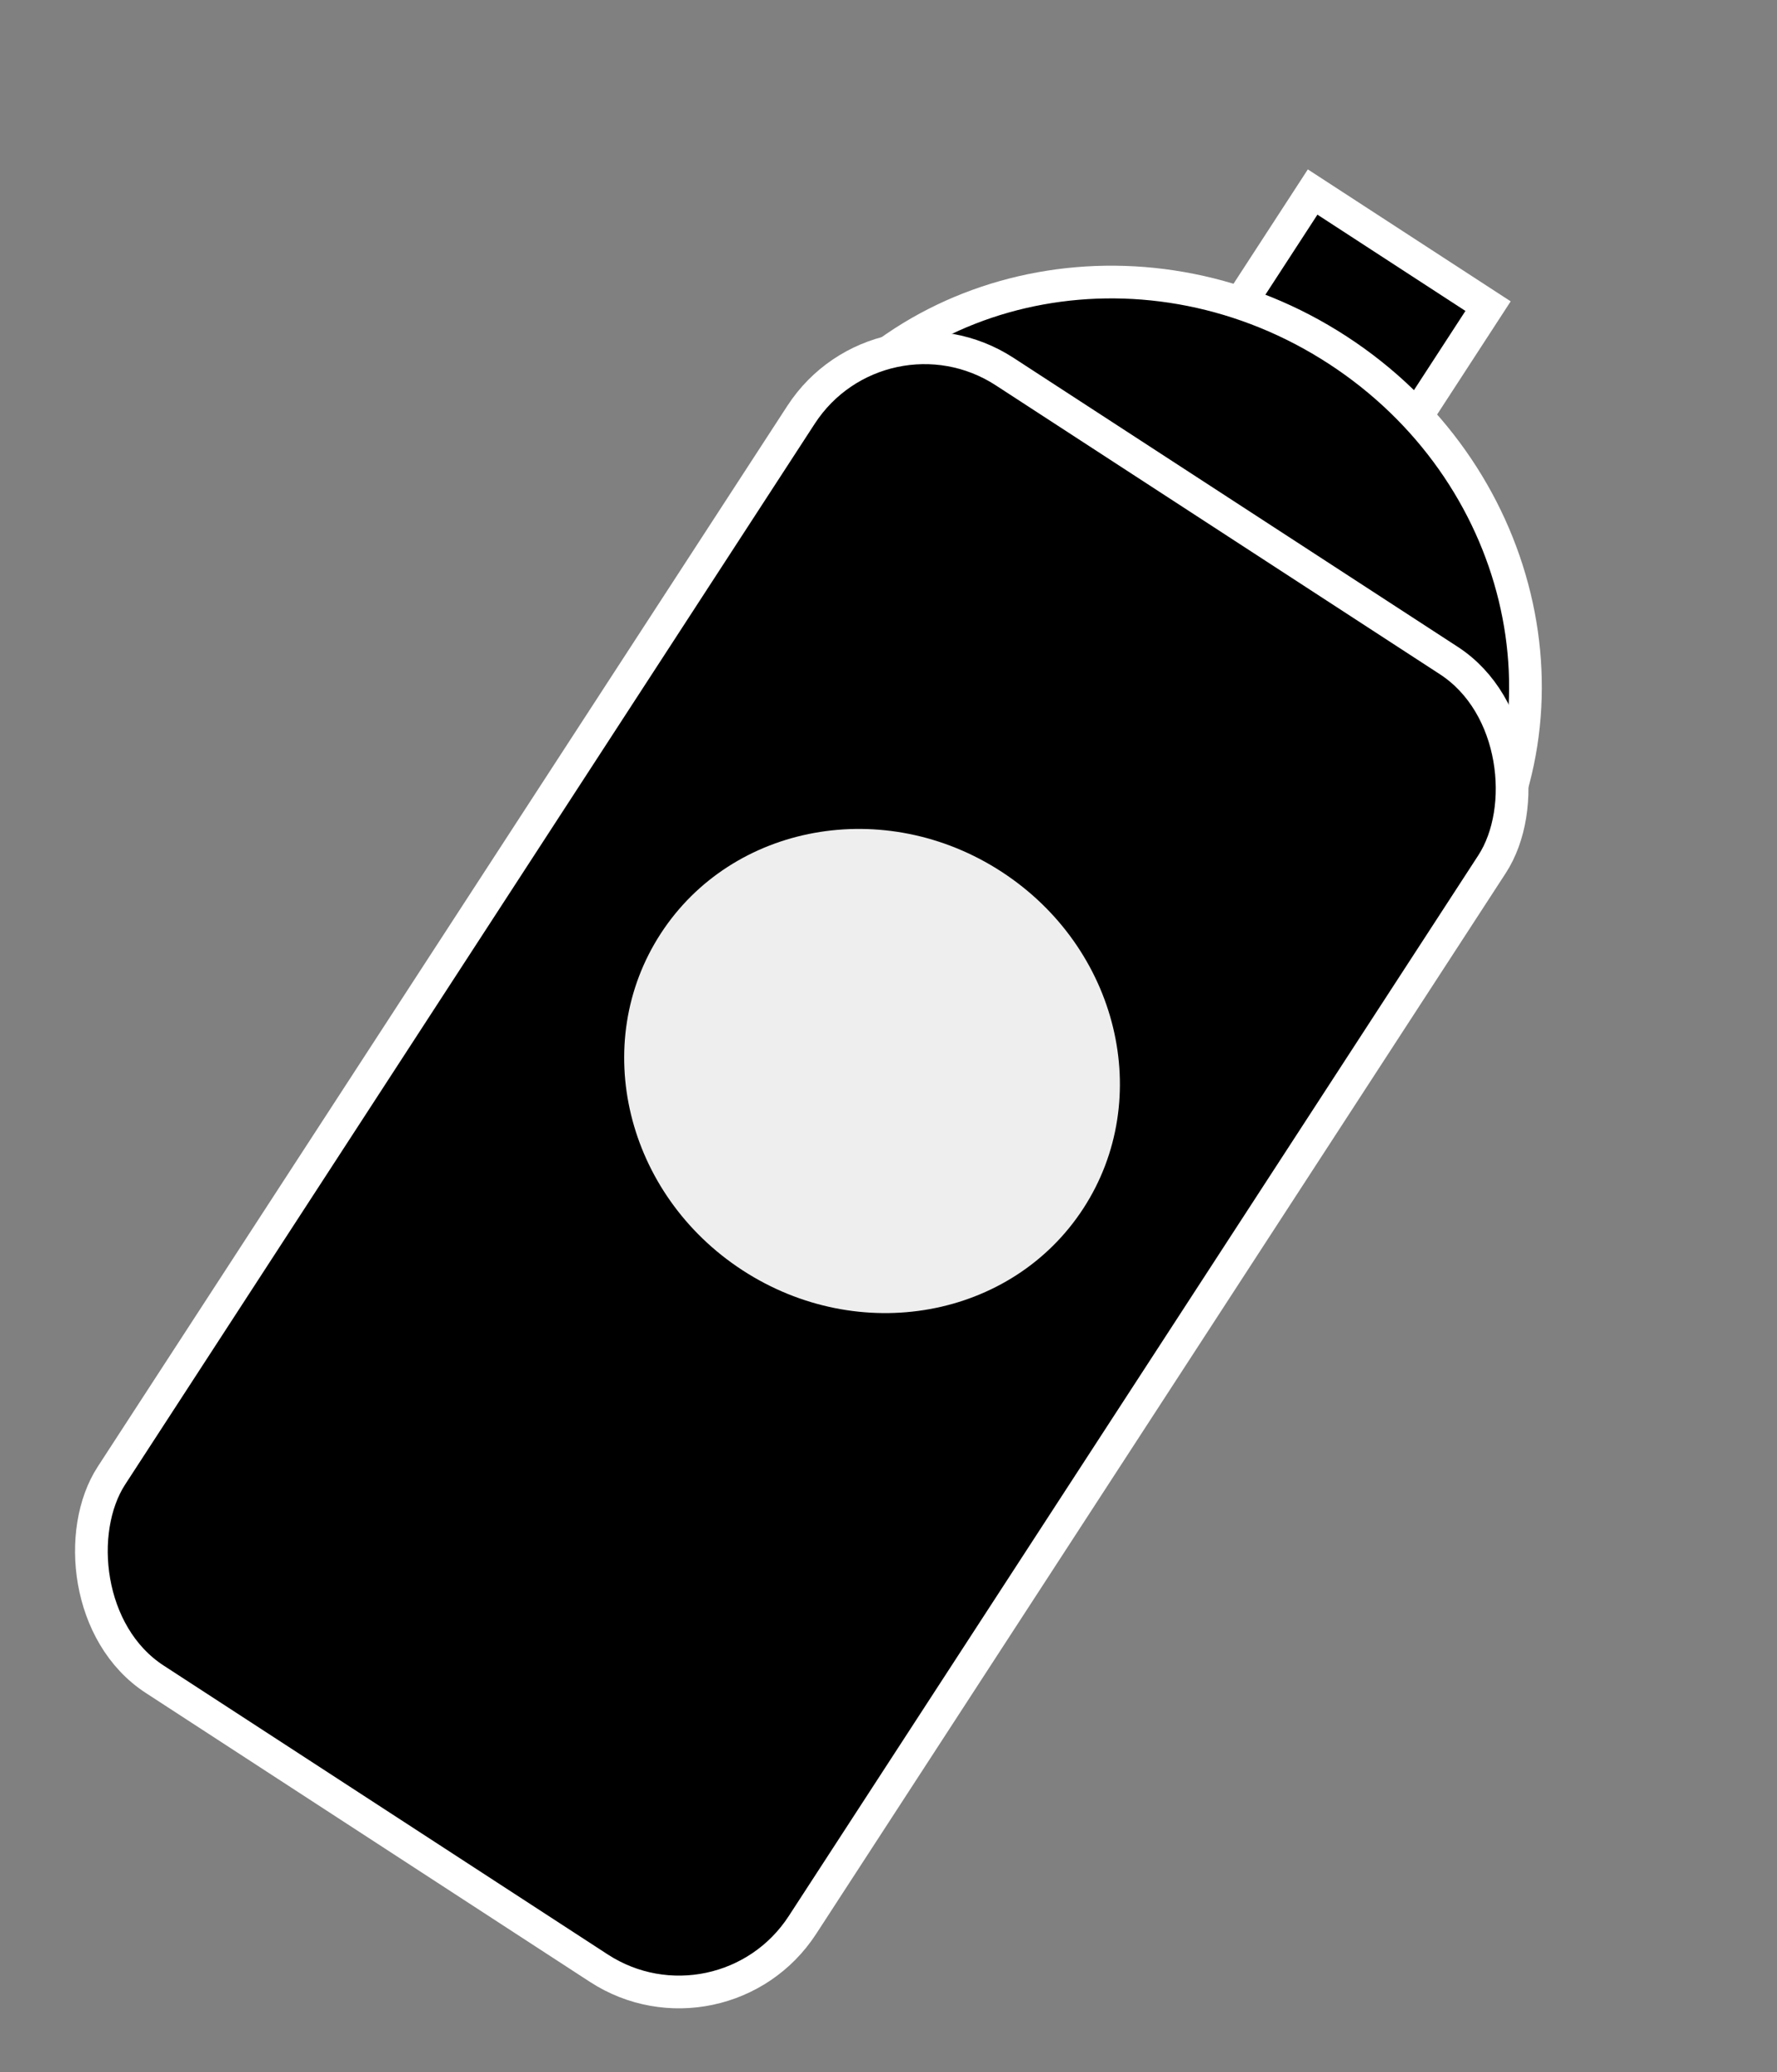 <svg width="163" height="190" viewBox="0 0 163 190" fill="none" xmlns="http://www.w3.org/2000/svg">
    <rect x="0" y="0" width="163" height="190" fill="#808080" stroke="none"/>
    <g id="spray-can">
        <rect id="Rectangle 2" x="120.405" y="17.608" width="19.194" height="18.794"
            transform="rotate(33.036 120.405 17.608)" fill="black" stroke="white" stroke-width="3" />
        <path id="Ellipse 2"
            d="M134.637 80.969C124.306 96.855 102.167 100.96 85.129 89.881C68.092 78.801 62.865 56.9 73.196 41.014C83.527 25.127 105.666 21.022 122.703 32.102C139.741 43.181 144.968 65.083 134.637 80.969Z"
            fill="black" stroke="white" stroke-width="3" />
        <rect id="Rectangle 1" x="80.839" y="26.715" width="75.602" height="143.023" rx="13.5"
            transform="rotate(33.036 80.839 26.715)" fill="black" stroke="white" stroke-width="3" />
        <ellipse id="Ellipse 1" cx="79.99" cy="98.207" rx="23.118" ry="21.794"
            transform="rotate(33.036 79.99 98.207)" fill="#EEEEEE" />
    </g>
</svg>